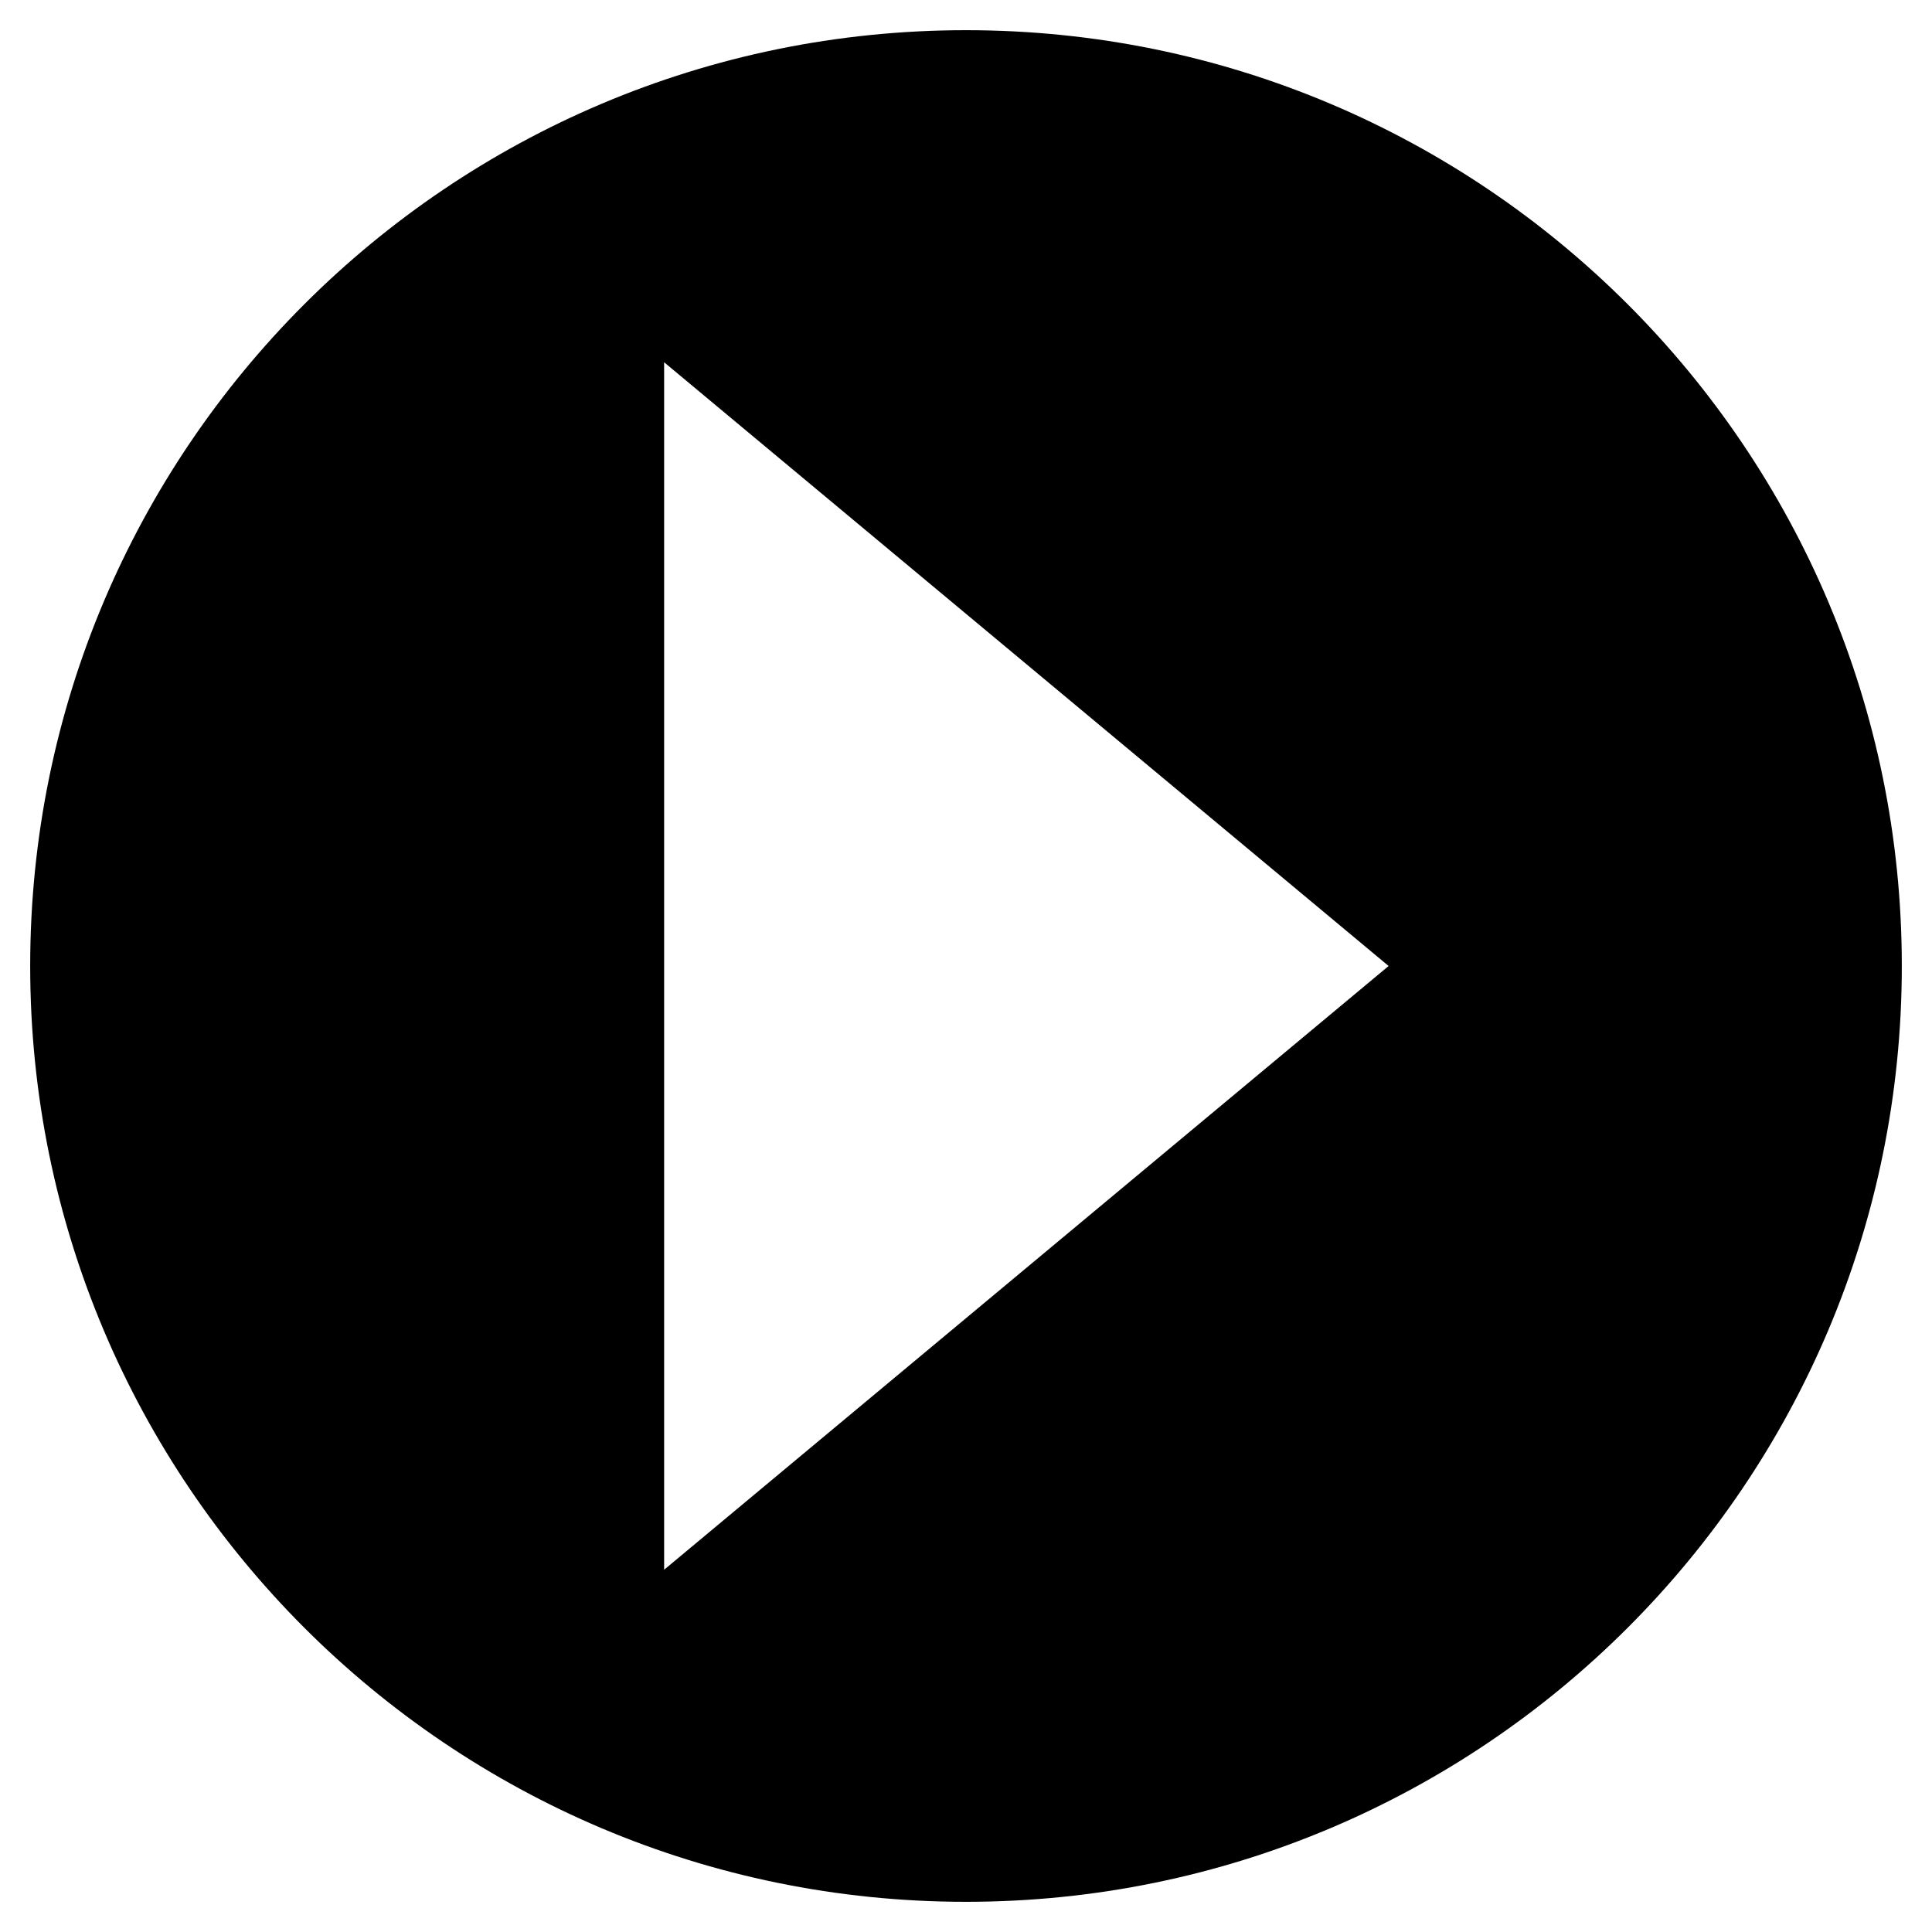 <svg version="1.1" xmlns="http://www.w3.org/2000/svg" width="64px" height="64px" preserveAspectRatio="xMidYMid meet" viewBox="0 0 64 64" class="icon fullscreen">
    <path d="M 22,12 22,52 46,32 Z M 63,32 C 63,49.121 49.121,63 32,63 14.879,63 1,49.121 1,32 1,14.879 14.879,1 32,1 49.121,1 63,14.879 63,32 Z" fill-rule="evenodd" />
</svg>
